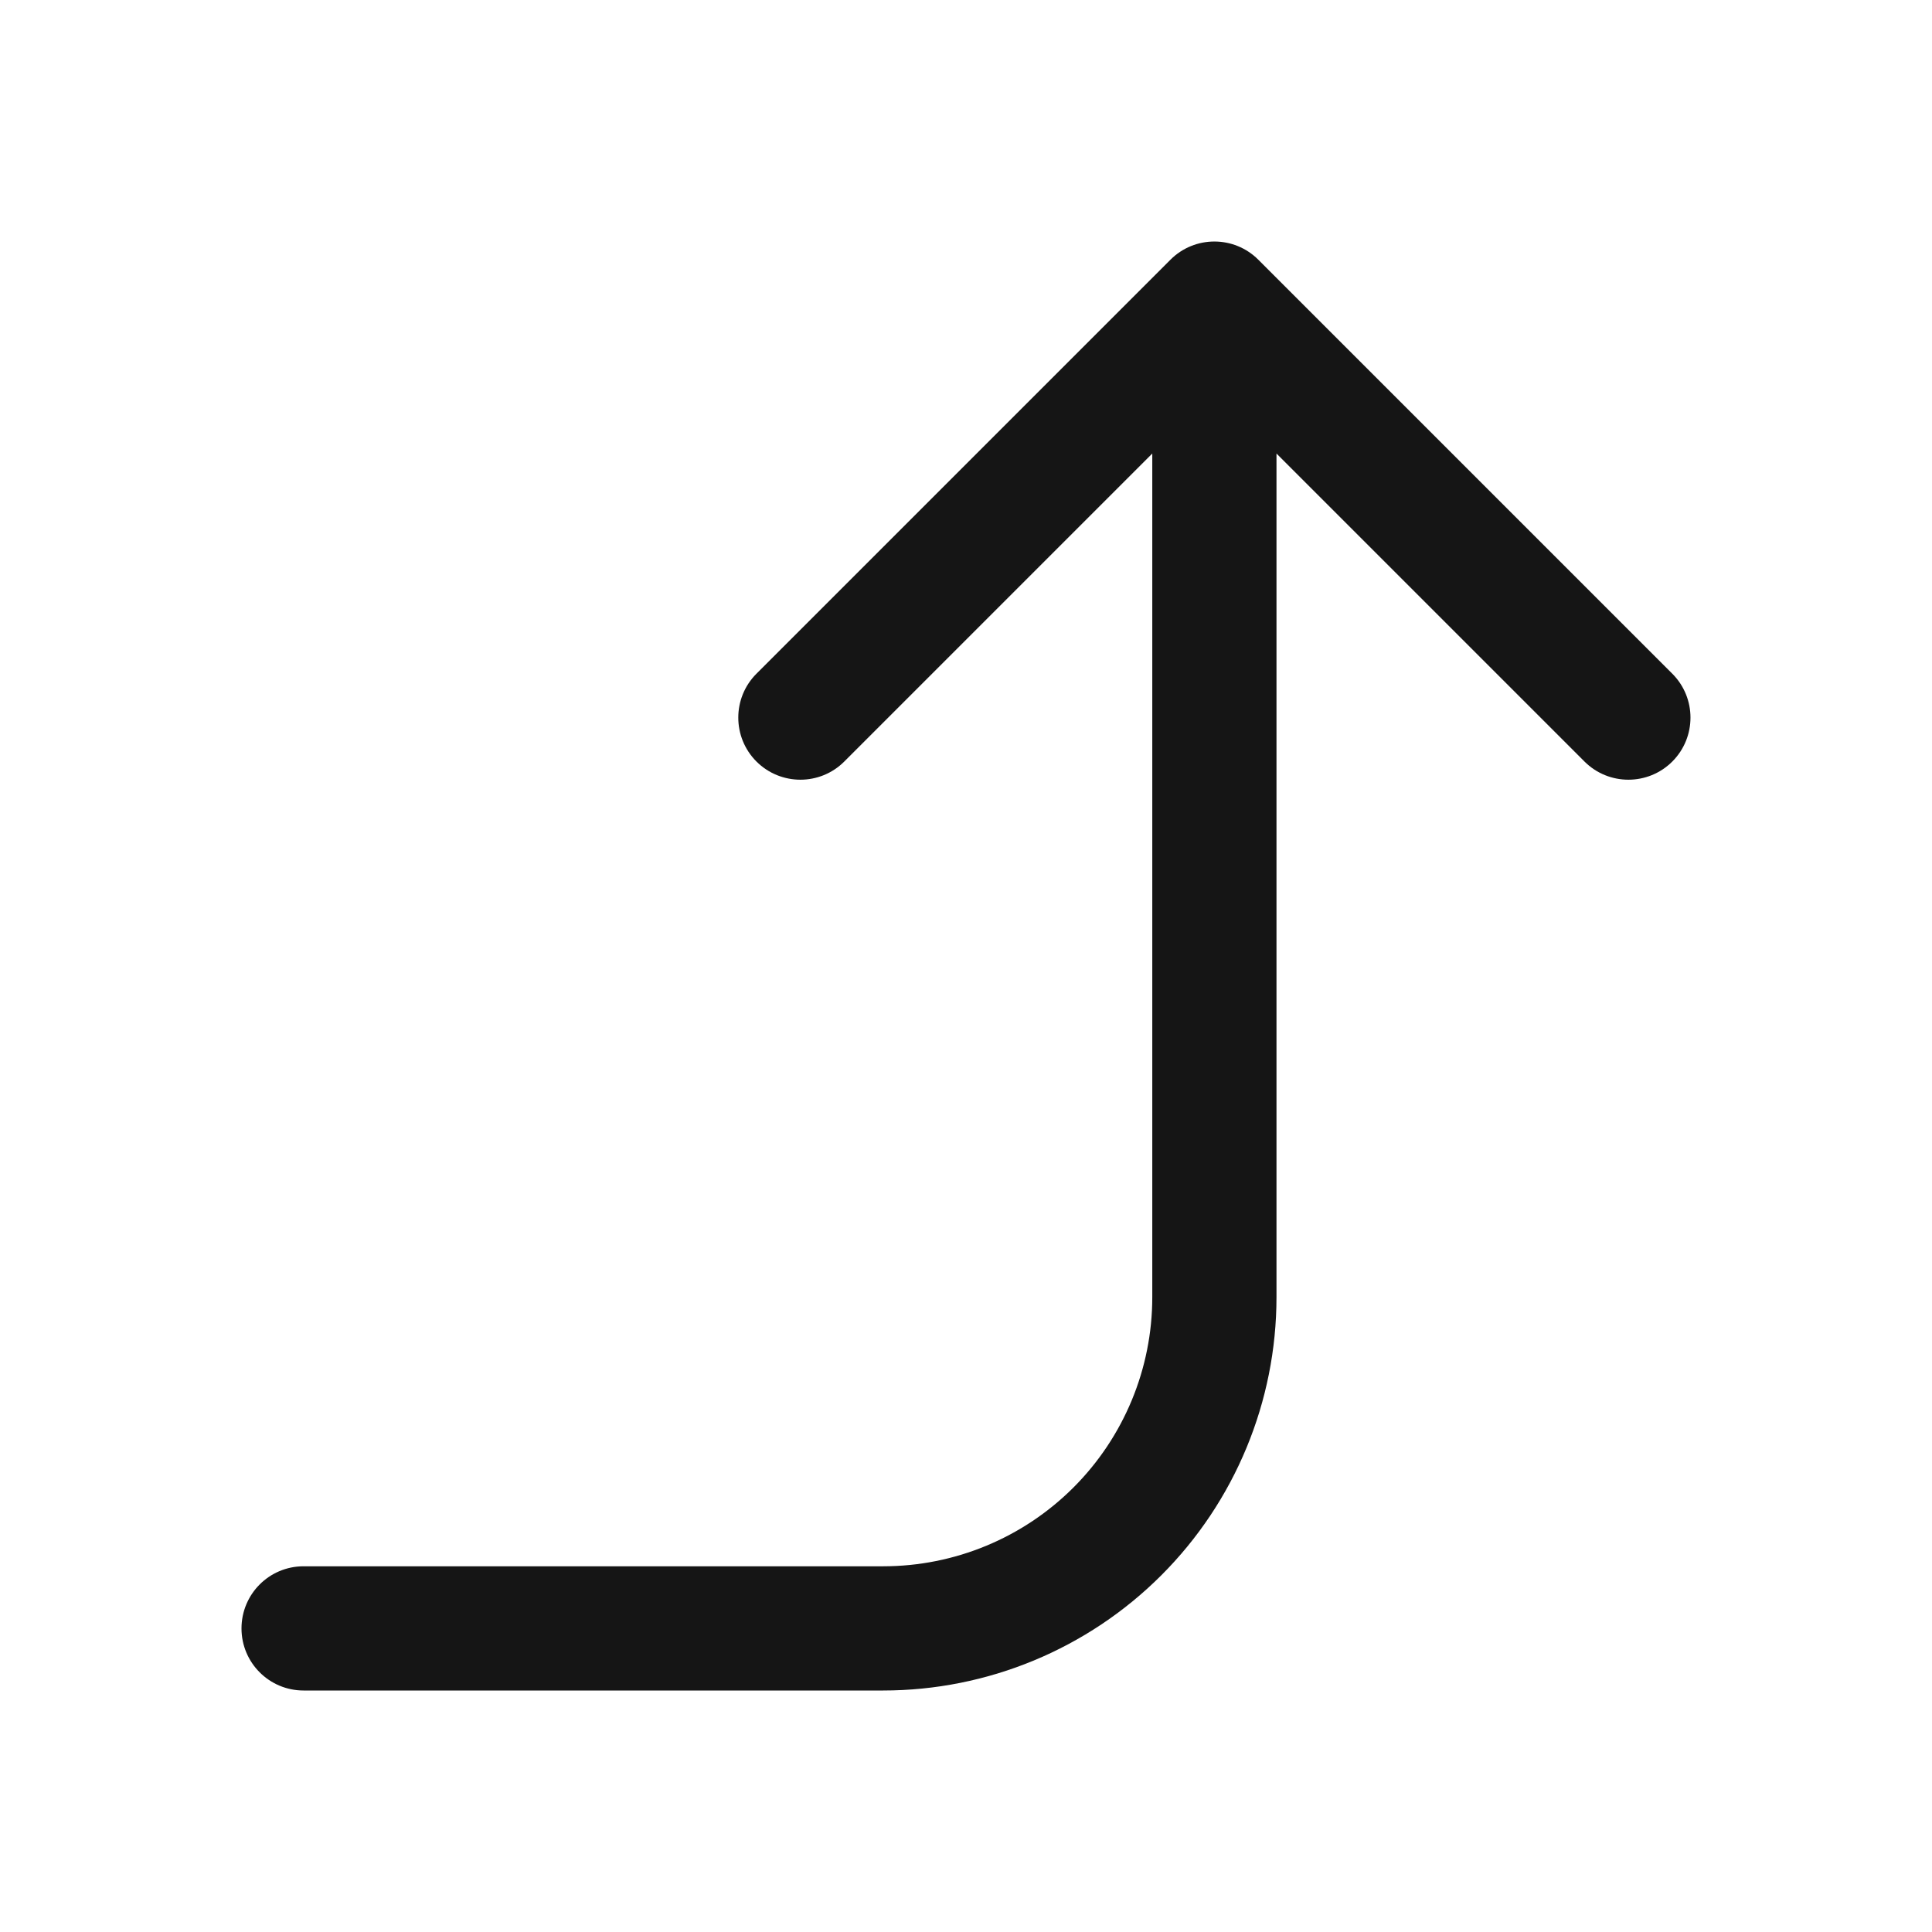 <svg width="24" height="24" viewBox="0 0 24 24" fill="none" xmlns="http://www.w3.org/2000/svg">
<path fill-rule="evenodd" clip-rule="evenodd" d="M14.54 3.226C14.841 2.925 15.33 2.925 15.631 3.226L20.774 8.369C21.075 8.67 21.075 9.159 20.774 9.46C20.473 9.761 19.984 9.761 19.683 9.46L15.857 5.634V16.114C15.857 17.41 15.342 18.653 14.426 19.569C13.51 20.485 12.267 21 10.971 21H3.771C3.345 21 3 20.655 3 20.229C3 19.802 3.345 19.457 3.771 19.457H10.971C11.858 19.457 12.708 19.105 13.335 18.478C13.962 17.851 14.314 17.001 14.314 16.114V5.634L10.488 9.46C10.187 9.761 9.699 9.761 9.397 9.46C9.096 9.159 9.096 8.67 9.397 8.369L14.54 3.226Z" fill="#151515"/>
</svg>
